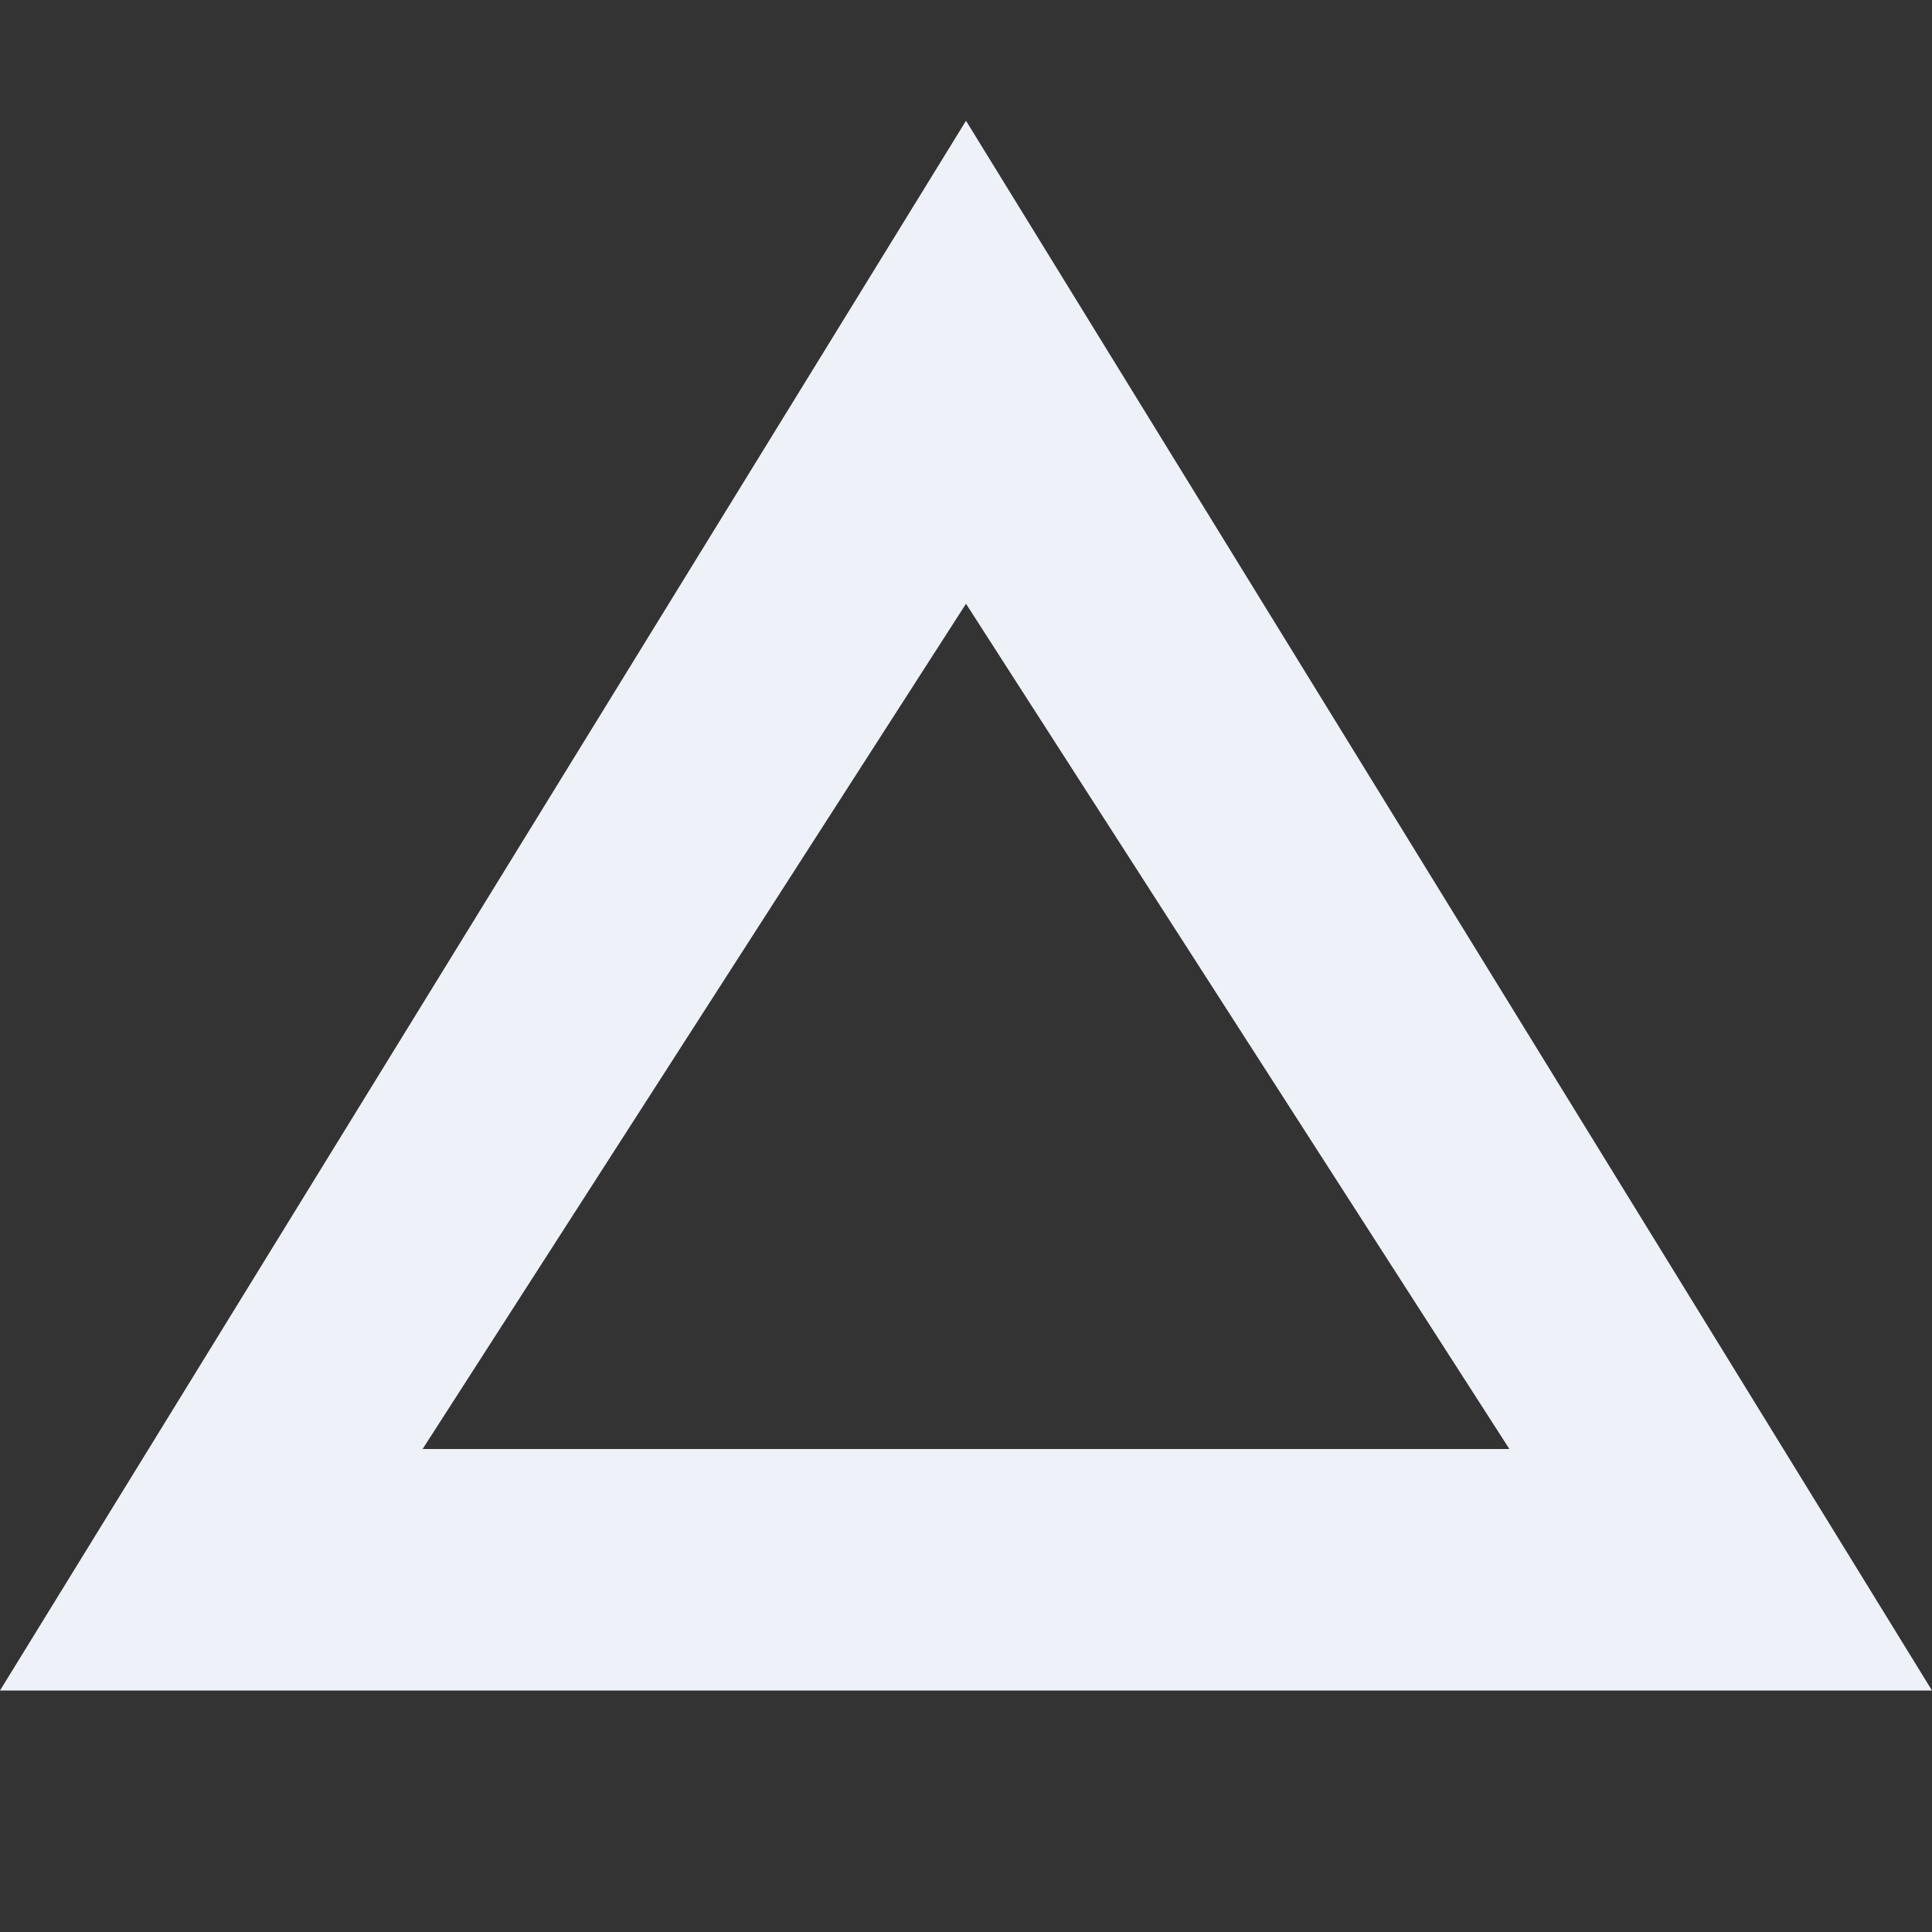 <svg xmlns="http://www.w3.org/2000/svg" width="16" height="16" version="1.1">
 <rect width="100%" height="100%" fill="#333333" stroke="none"/>
 <path style="fill:#eef1f8" d="M 8,1 0,14 H 16 Z M 8,5 12.5,12 H 3.5 Z"/>
</svg>
